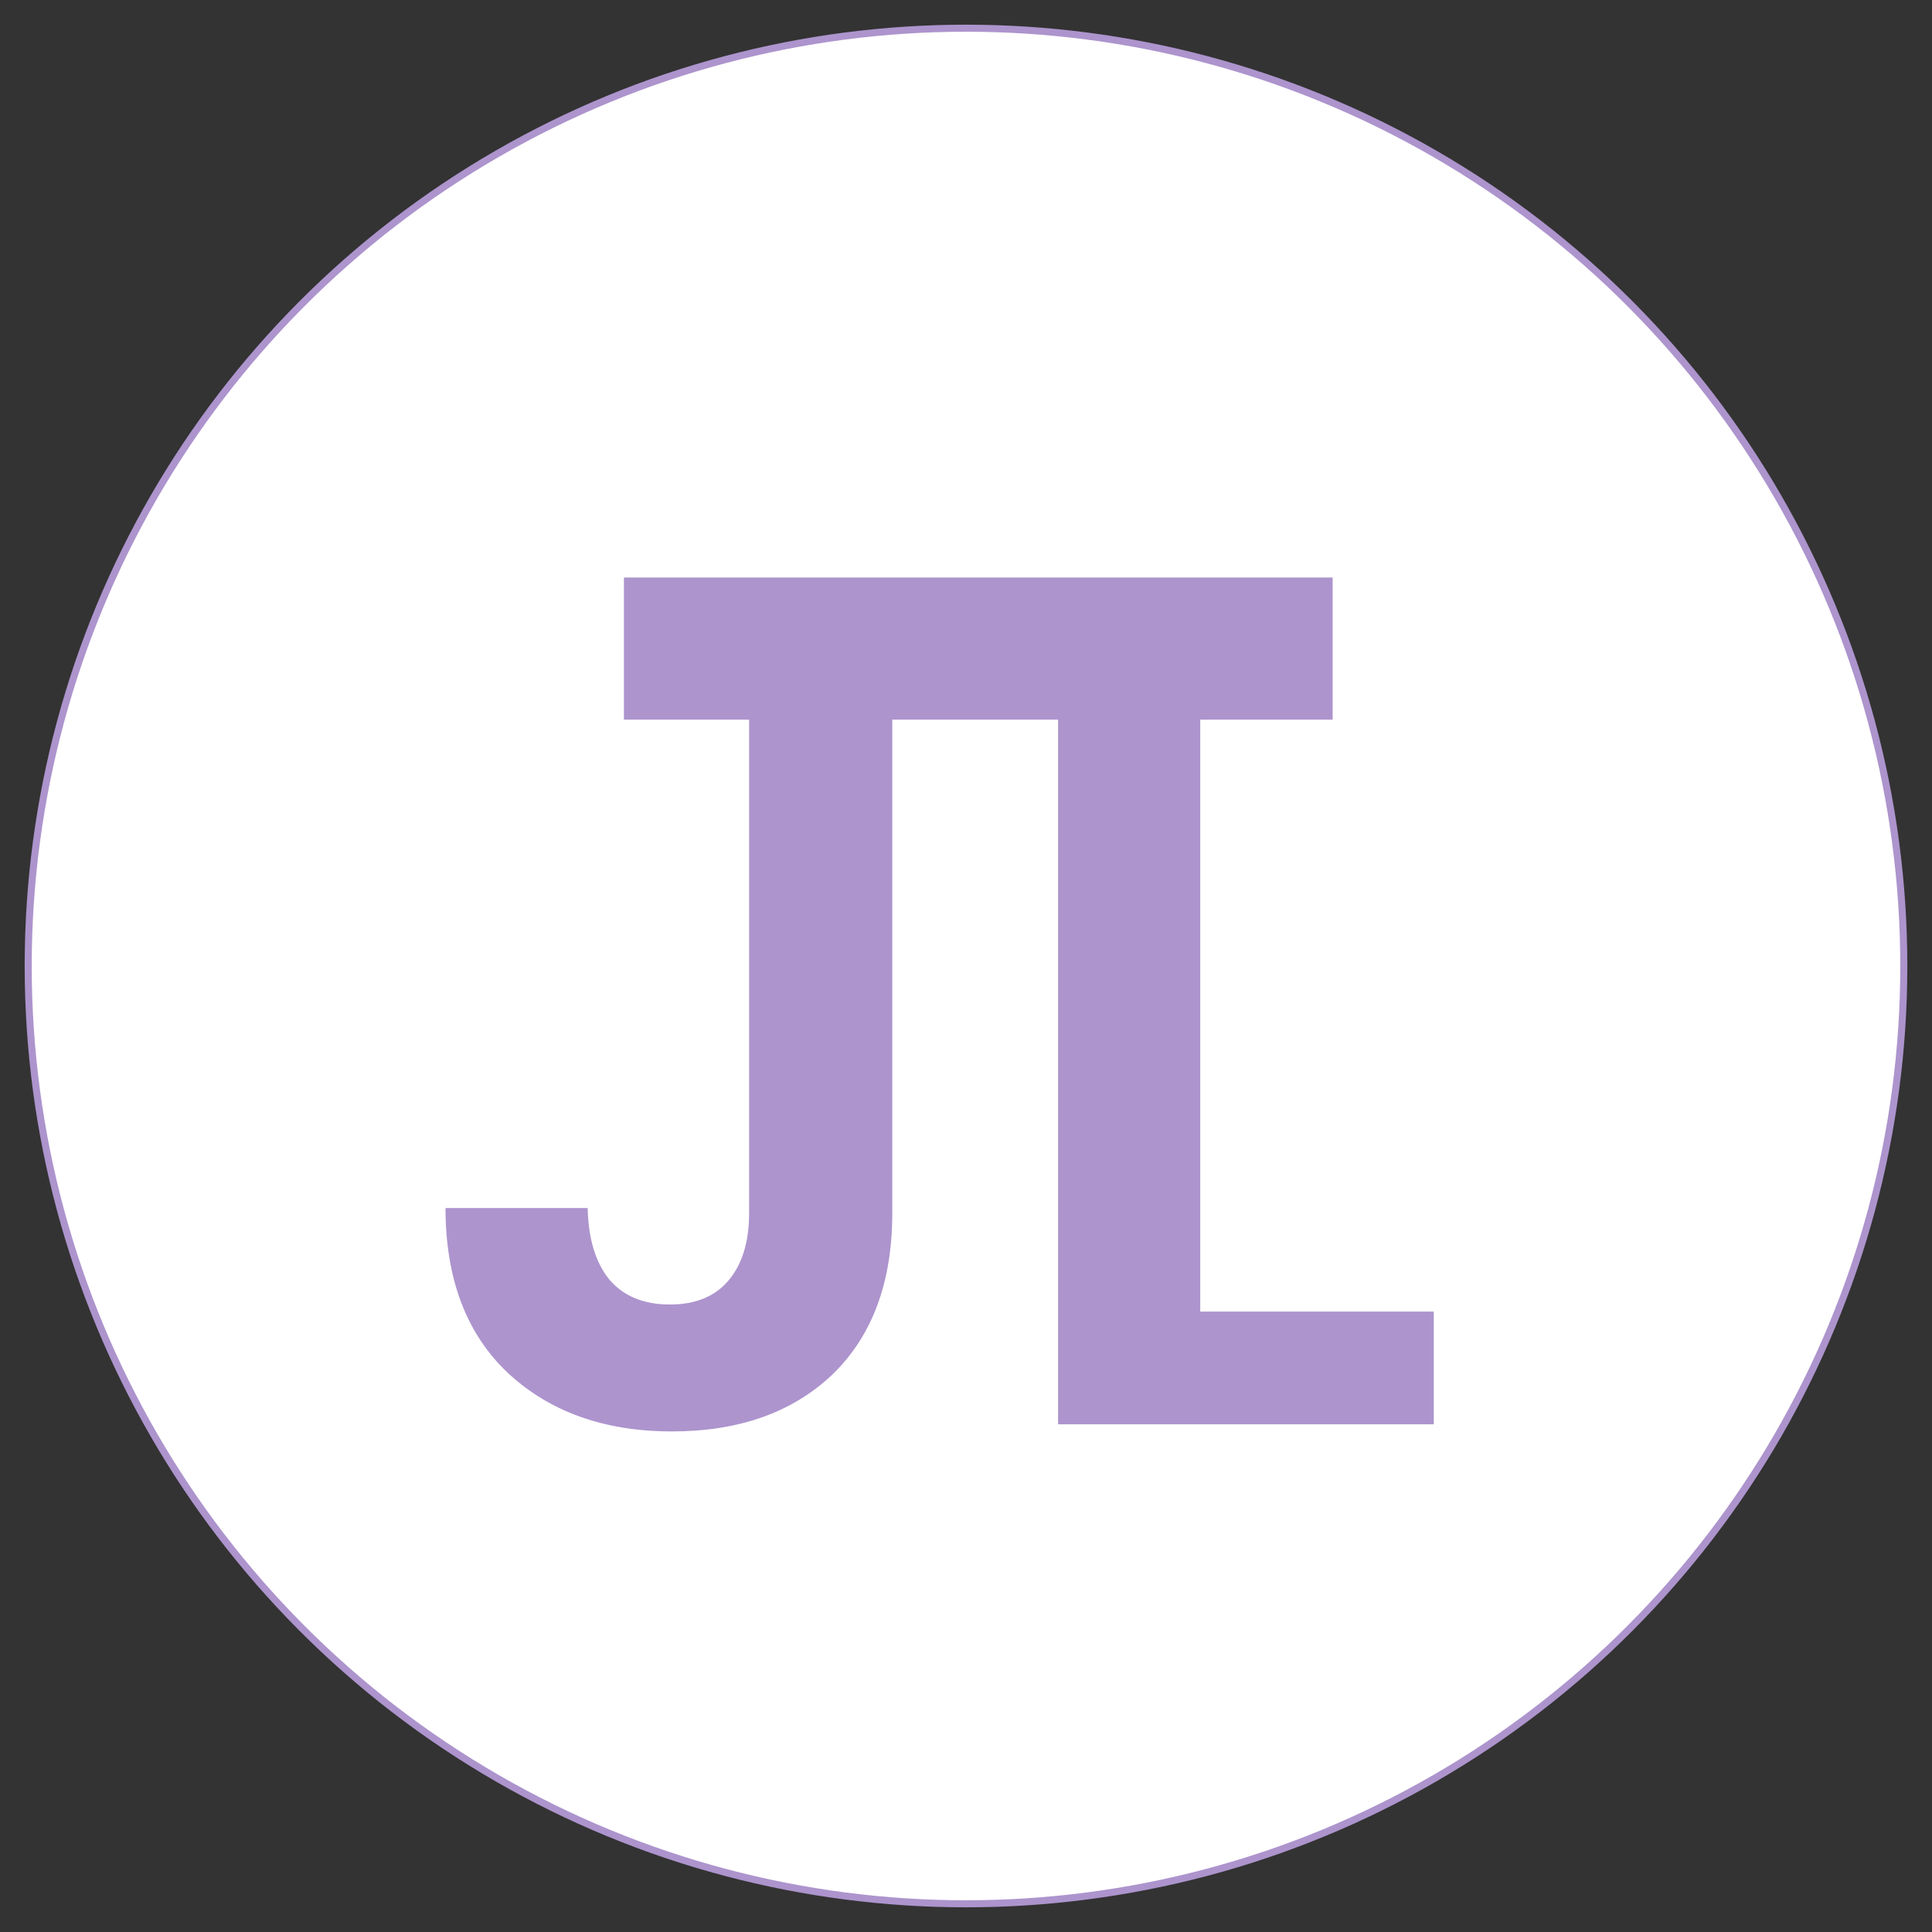 <svg width="274" height="274" viewBox="0 0 274 274" fill="none" xmlns="http://www.w3.org/2000/svg">
<rect x="0" y="0" width="274" height="274" fill="#333333" stroke="none"/>
<circle cx="137" cy="137" r="133" fill="white" stroke="#AD94CD" strokeWidth="8"/>
<path d="M126.544 101.488V172.048C126.544 181.84 123.712 189.472 118.048 194.944C112.384 200.32 104.8 203.008 95.296 203.008C85.696 203.008 77.92 200.224 71.968 194.656C66.112 189.088 63.184 181.312 63.184 171.328H83.344C83.44 175.648 84.448 179.008 86.368 181.408C88.384 183.808 91.264 185.008 95.008 185.008C98.656 185.008 101.44 183.856 103.36 181.552C105.28 179.248 106.24 176.08 106.24 172.048V101.488H126.544ZM170.221 186.016H203.341V202H150.061V101.488H170.221V186.016Z" fill="#AD94CD"/>
<path d="M88.488 81.904L189 81.904V102.064L88.488 102.064V81.904Z" fill="#AD94CD"/>
</svg>
